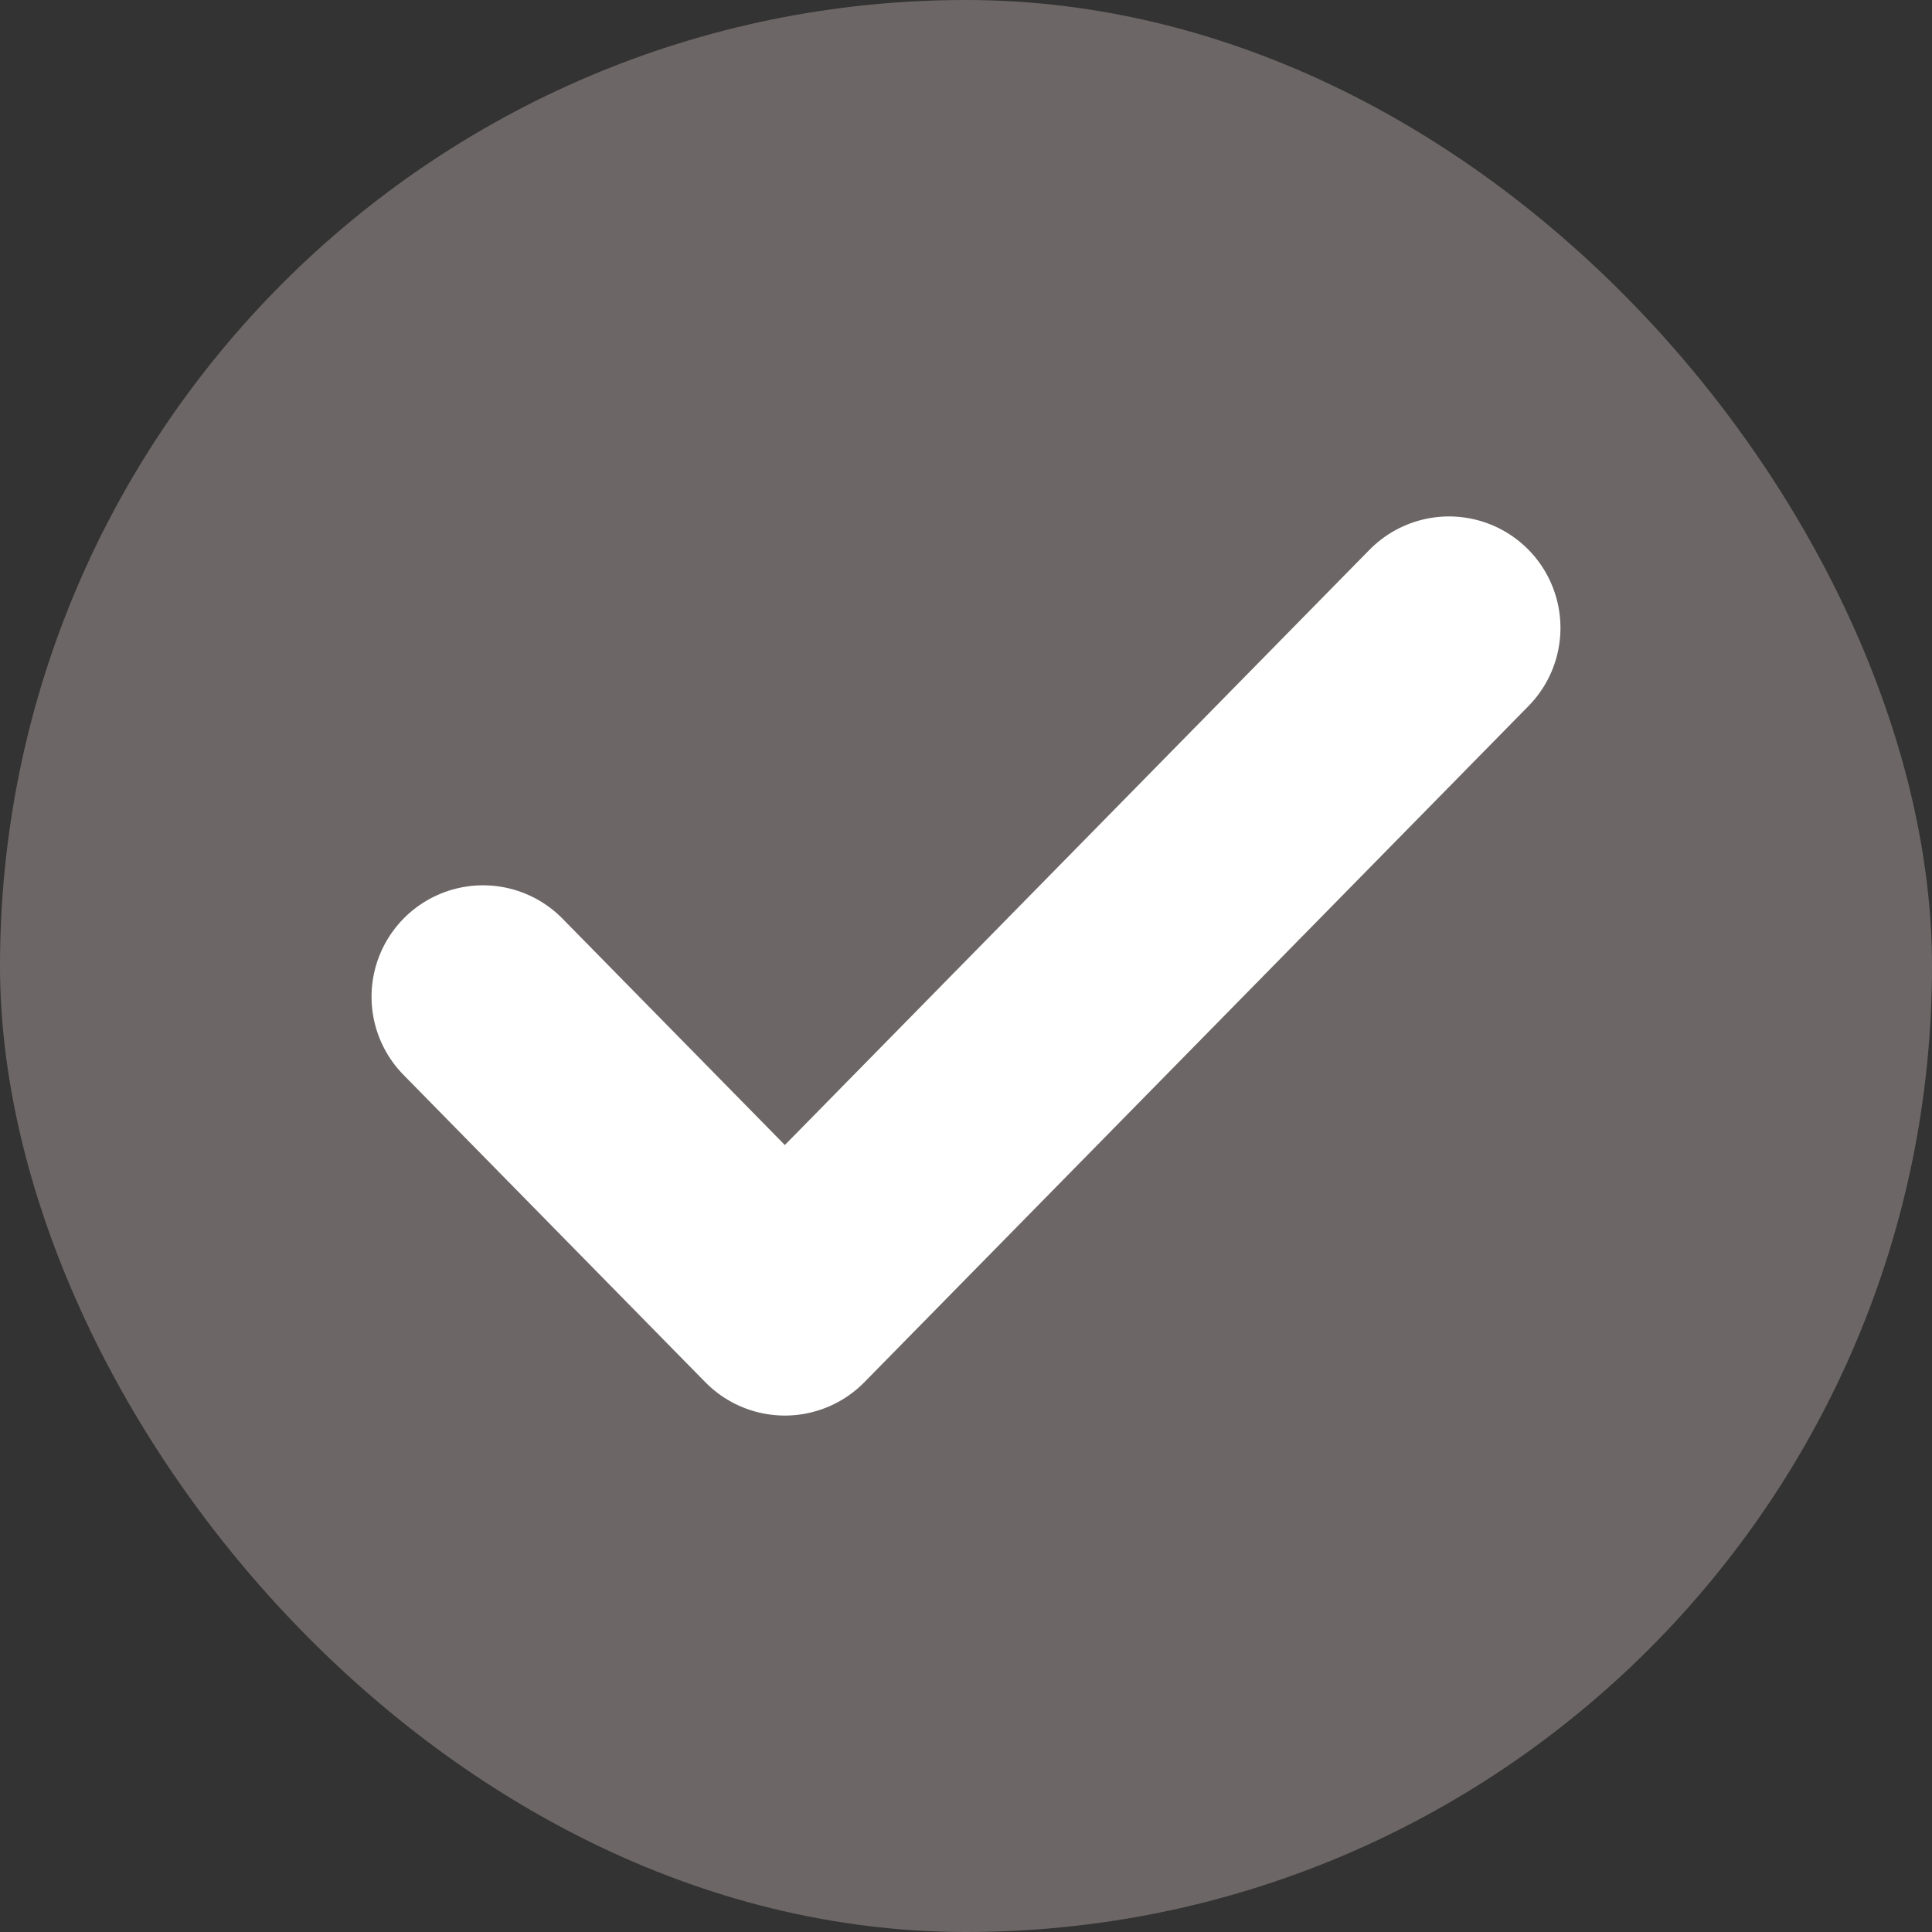 <svg width="26" height="26" viewBox="0 0 26 26" fill="none" xmlns="http://www.w3.org/2000/svg">
<rect x="0" y="0" width="26" height="26" fill="#333333" stroke="none"/>
<rect width="26" height="26" rx="13" fill="#6D6666"/>
<path d="M19.5 8.45L10.562 17.55L6.5 13.414" stroke="white" stroke-width="3" stroke-linecap="round" stroke-linejoin="round"/>
</svg>
